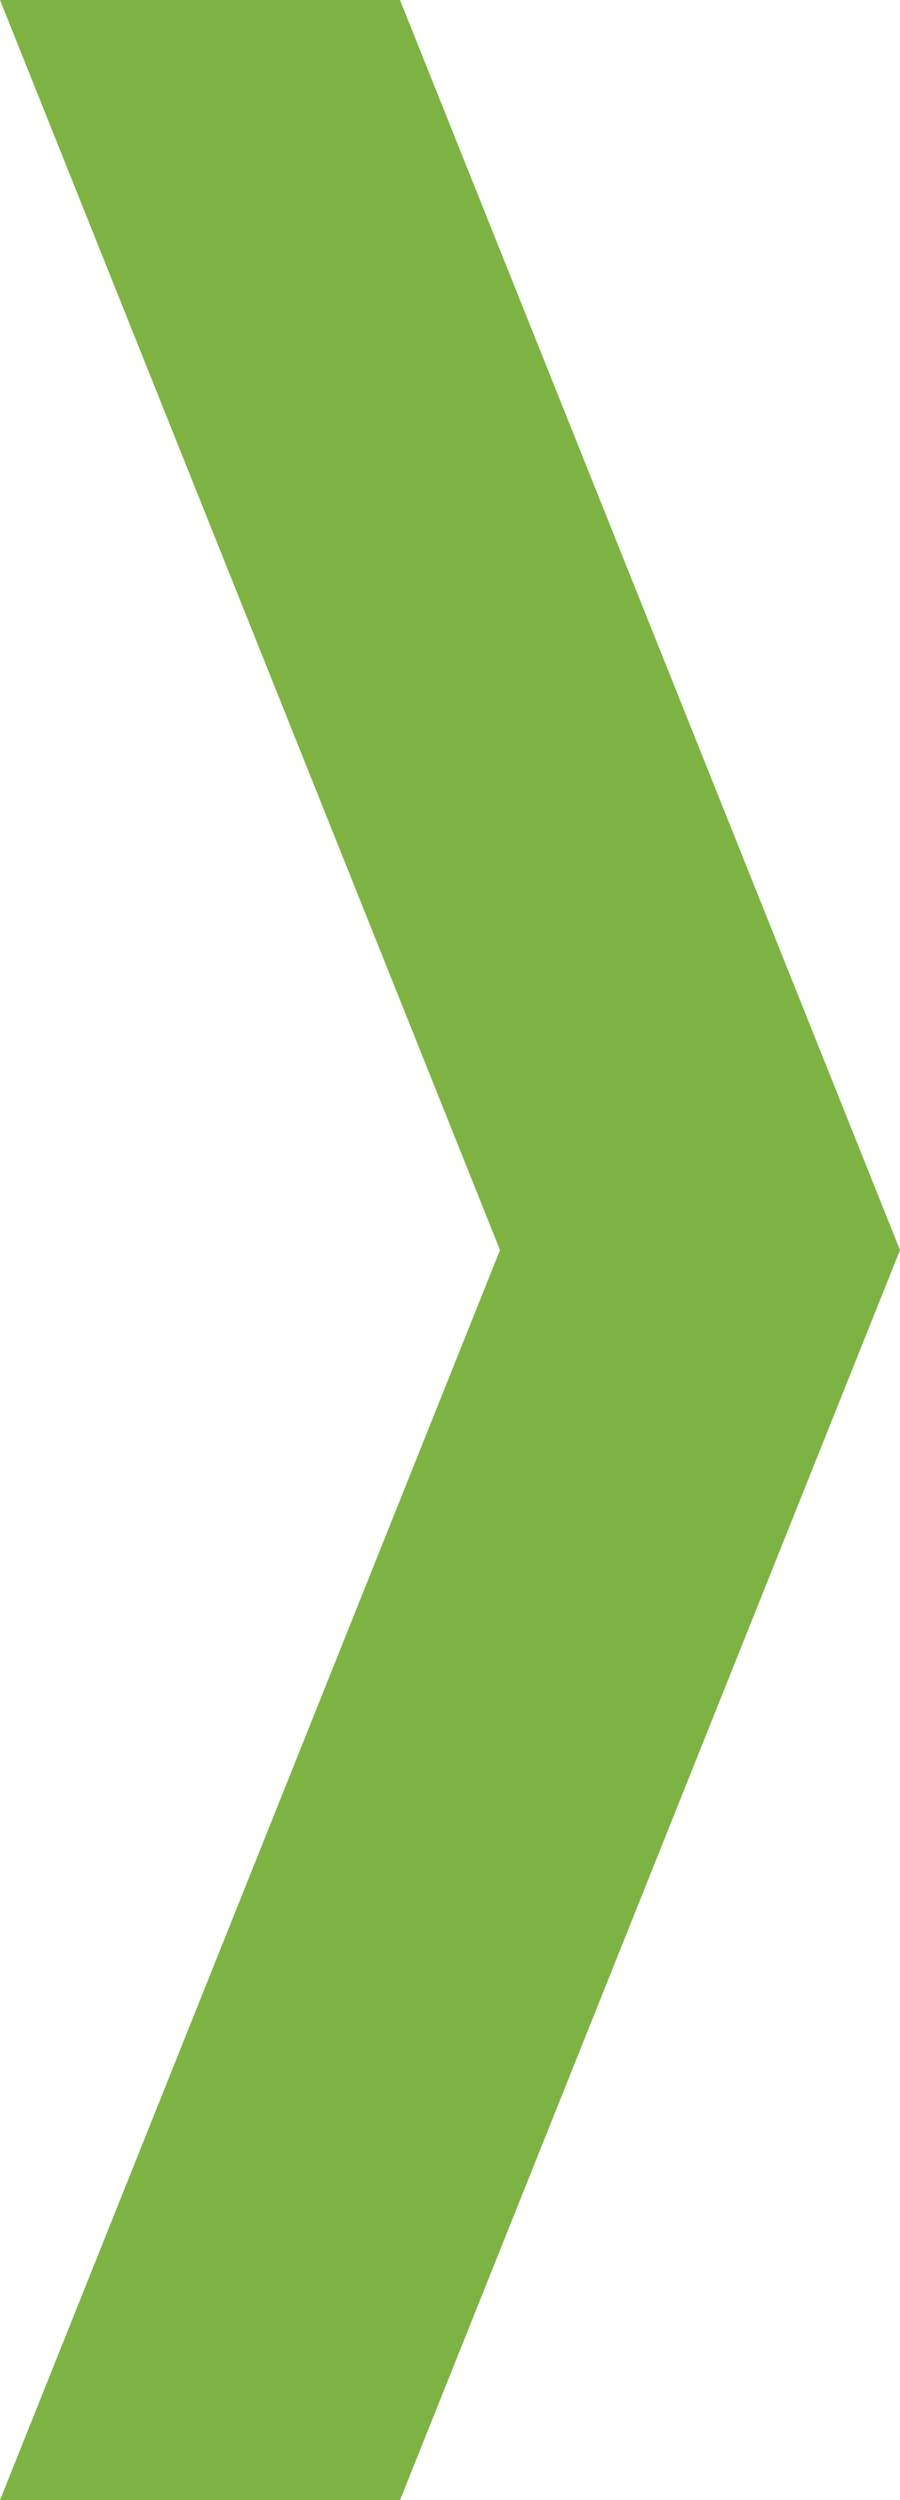 <?xml version="1.0" encoding="UTF-8" standalone="no"?>
<svg width="18px" height="50px" viewBox="0 0 18 50" version="1.1" xmlns="http://www.w3.org/2000/svg" xmlns:xlink="http://www.w3.org/1999/xlink">
    <!-- Generator: Sketch 3.6.1 (26313) - http://www.bohemiancoding.com/sketch -->
    <title>Rectangle 17</title>
    <desc>Created with Sketch.</desc>
    <defs></defs>
    <g id="HSS-Framework" stroke="none" stroke-width="1" fill="none" fill-rule="evenodd">
        <g id="01---View-mode" transform="translate(-235, -322)" fill="#7CB342">
            <g id="Framework" transform="translate(30, 264)">
                <g id="Fixed-header" transform="translate(-6, -2)">
                    <g id="Header-1" transform="translate(0, 60)">
                        <g id="continuity" transform="translate(202, 0)">
                            <path d="M19,25 L9,0 L17,0 L27,25 L17,50 L9,50 L19,25 Z" id="Rectangle-17"></path>
                        </g>
                    </g>
                </g>
            </g>
        </g>
    </g>
</svg>